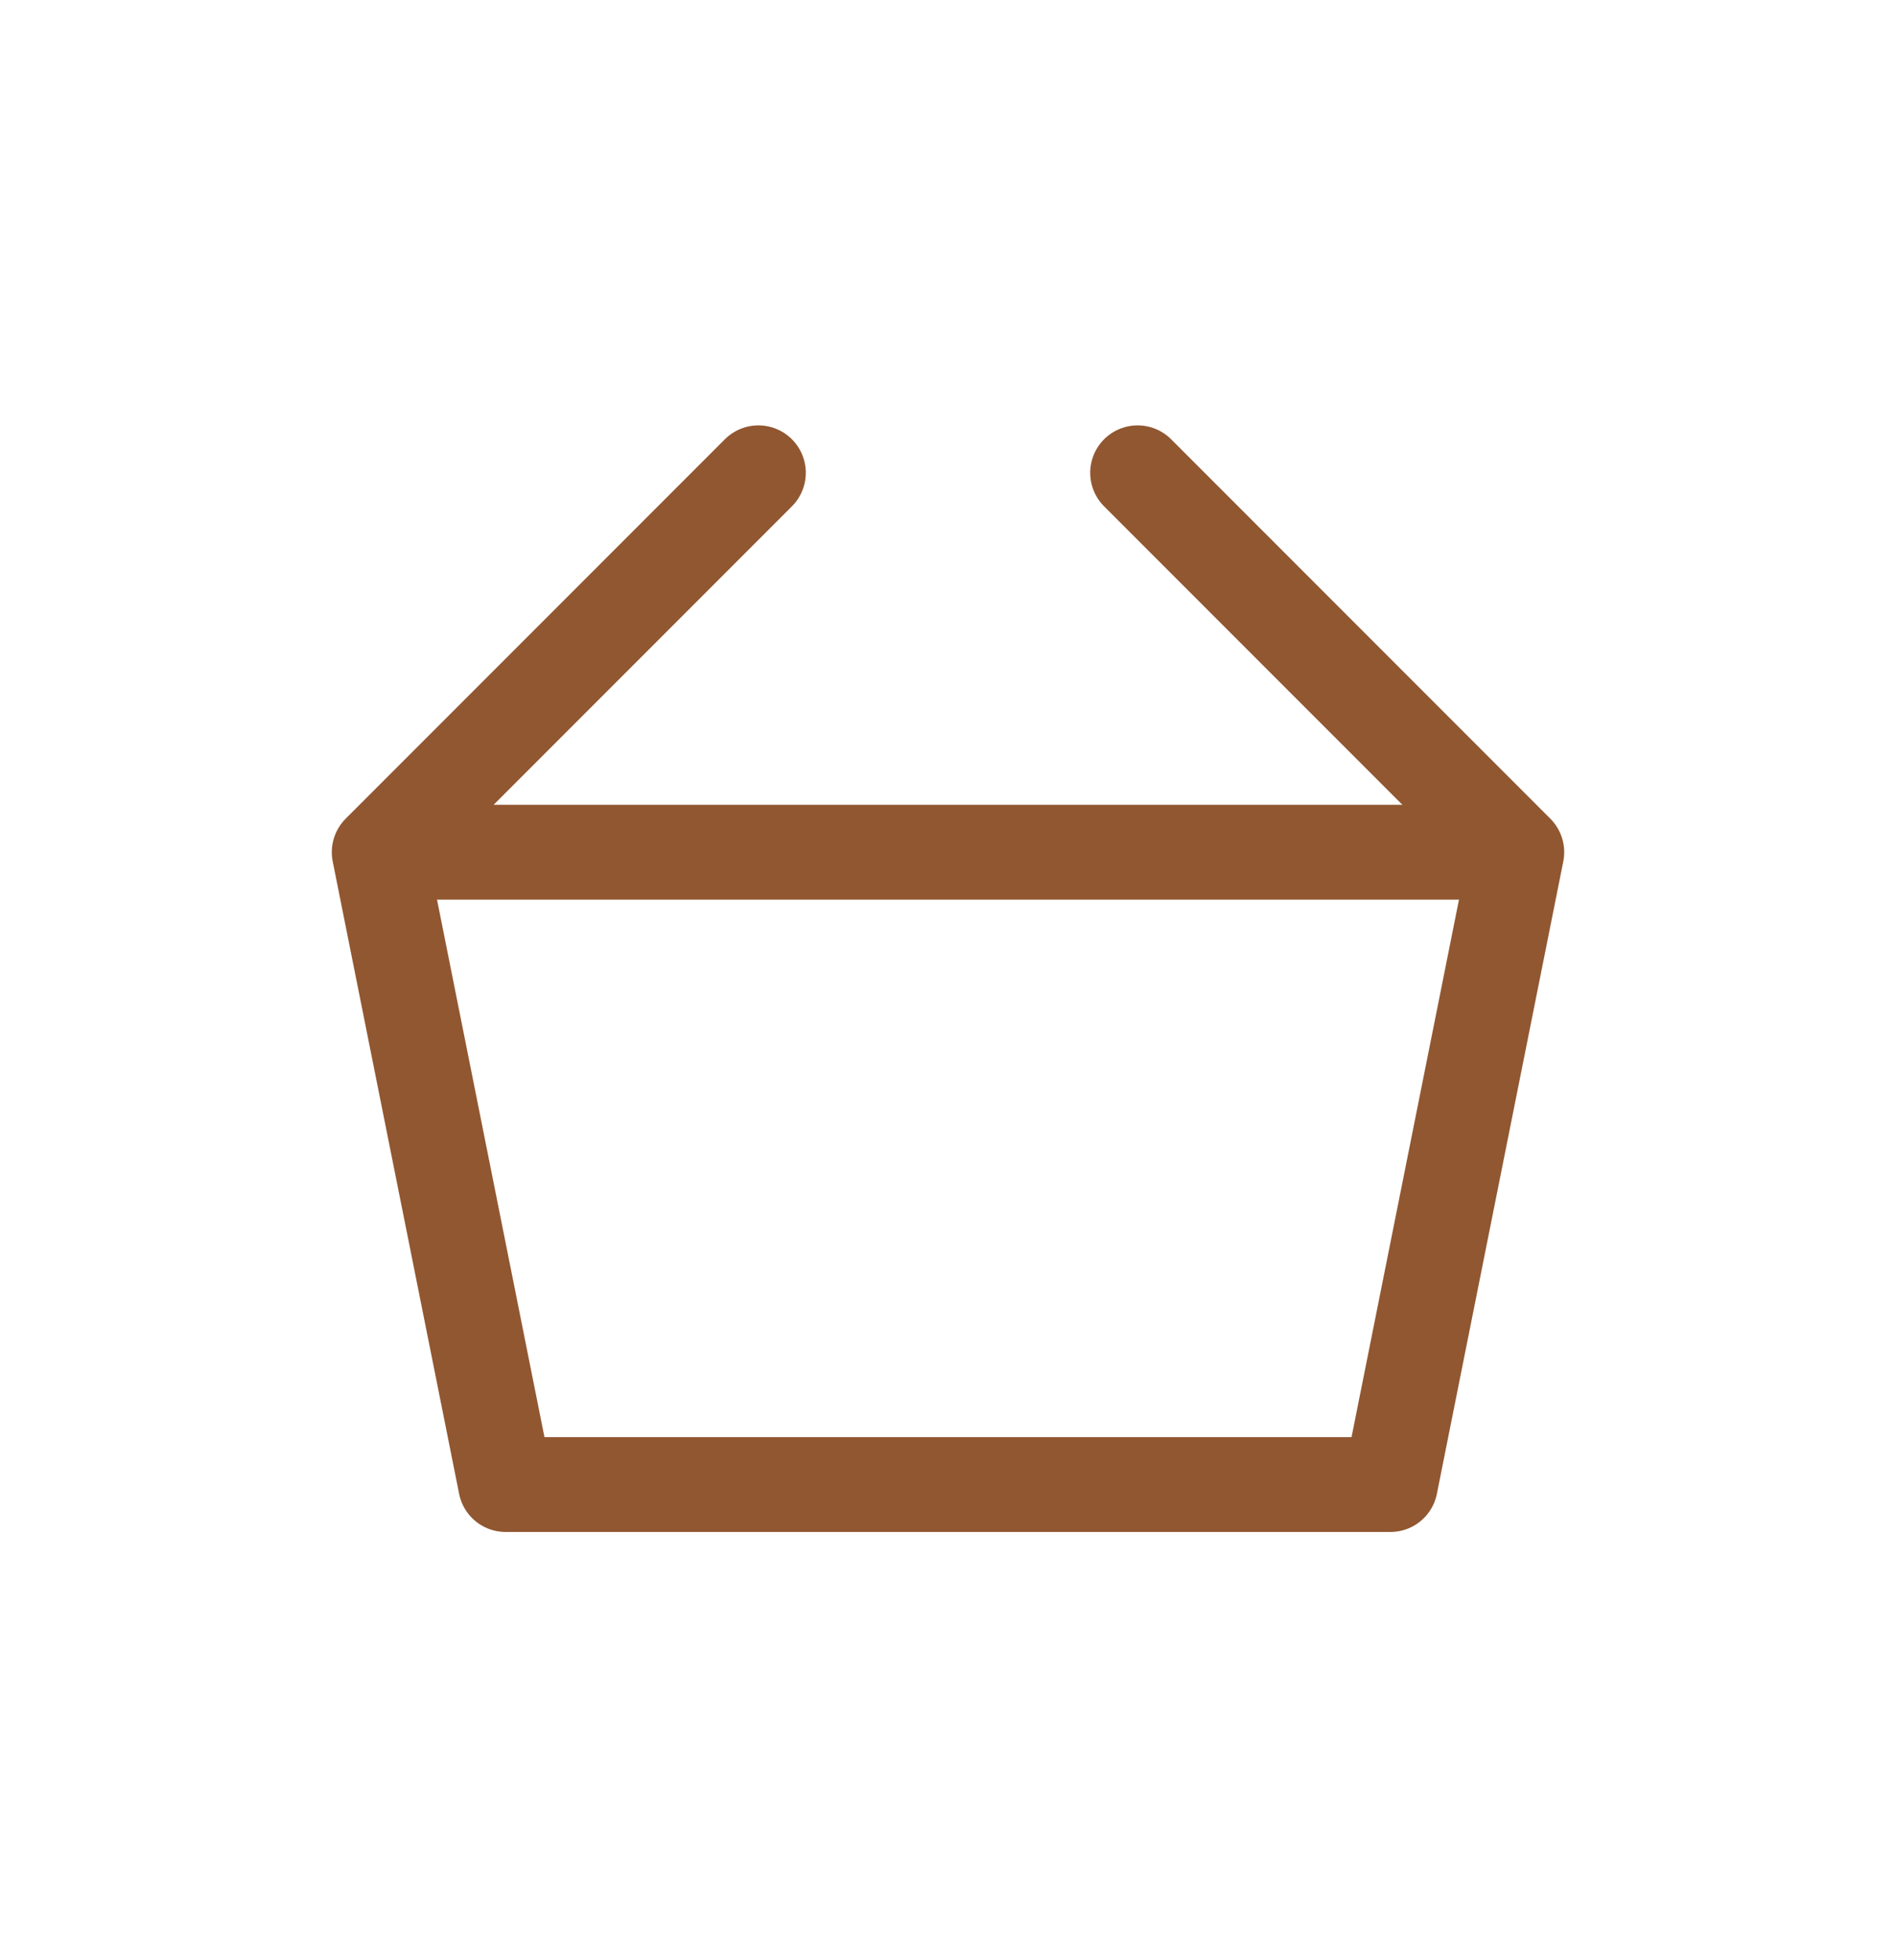 <svg width="30" height="31" viewBox="0 0 30 31" fill="none" xmlns="http://www.w3.org/2000/svg">
<path d="M6 13.477H24M6 13.477L8 23.477H22L24 13.477M6 13.477L12 7.477M24 13.477L18 7.477" stroke="#915731" stroke-width="1.5" stroke-linecap="round" stroke-linejoin="round"/>
</svg>
